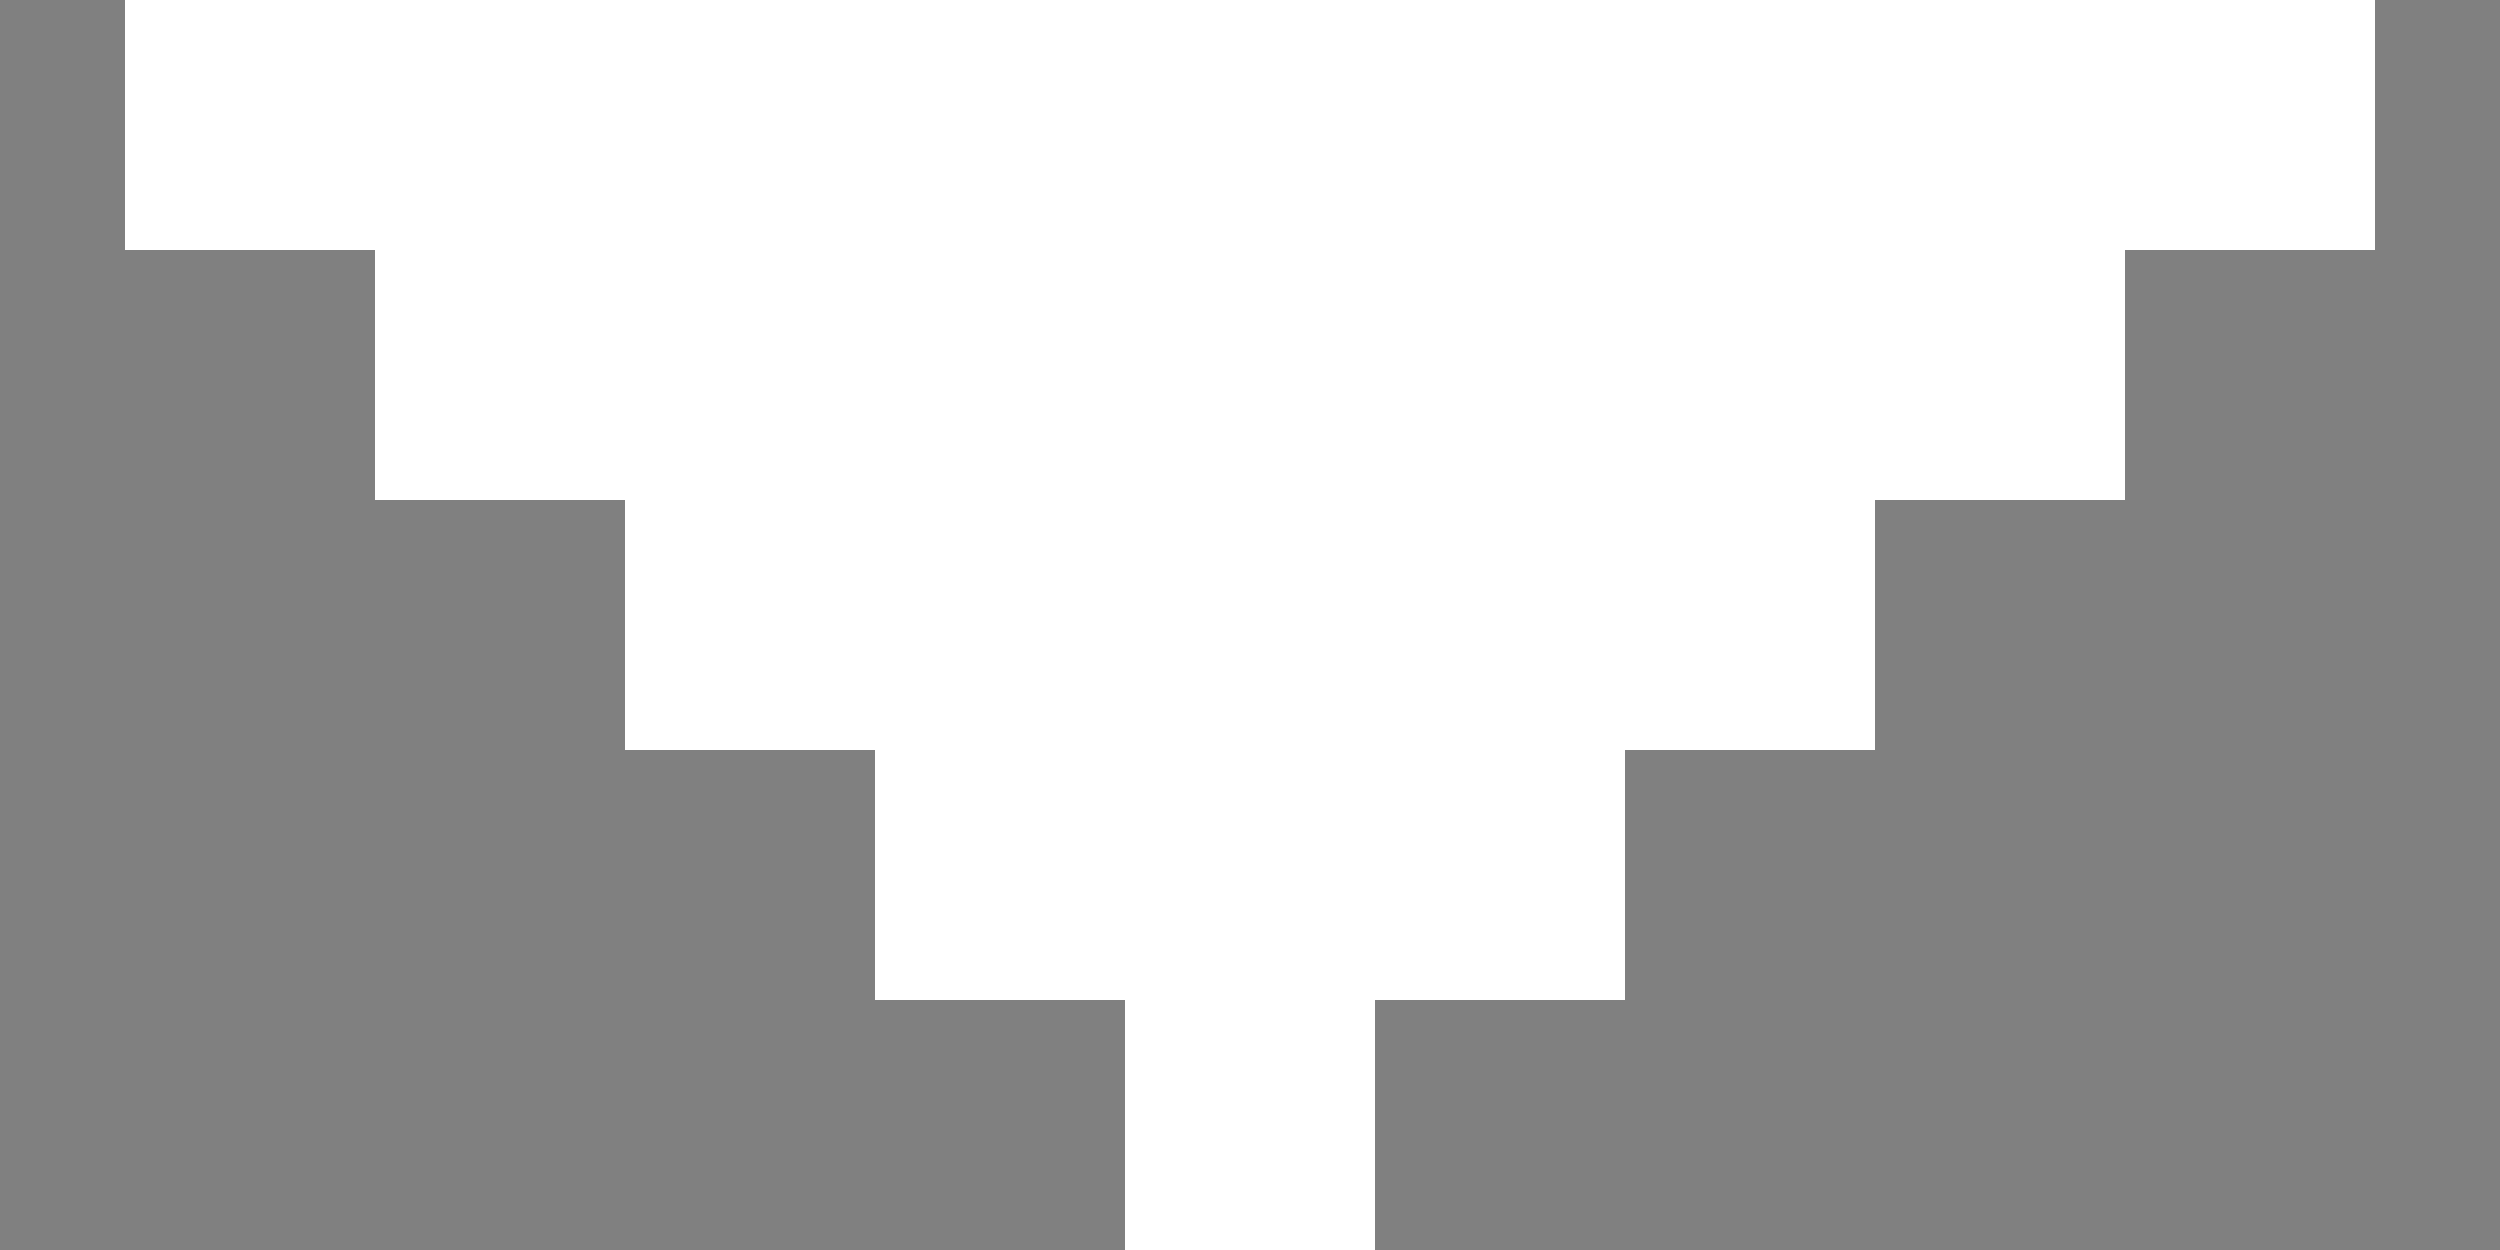 <svg width="10" height="5" viewBox="0 0 10 5" xmlns="http://www.w3.org/2000/svg"><rect x="0" y="0" width="10" height="5" fill="#808080" stroke="none"/><g stroke="rgba(255,255,255,1)"><path d="M.5.5h9M1.5 1.5h7M2.5 2.5h5M3.5 3.5h3M4.5 4.5h1"/></g></svg>